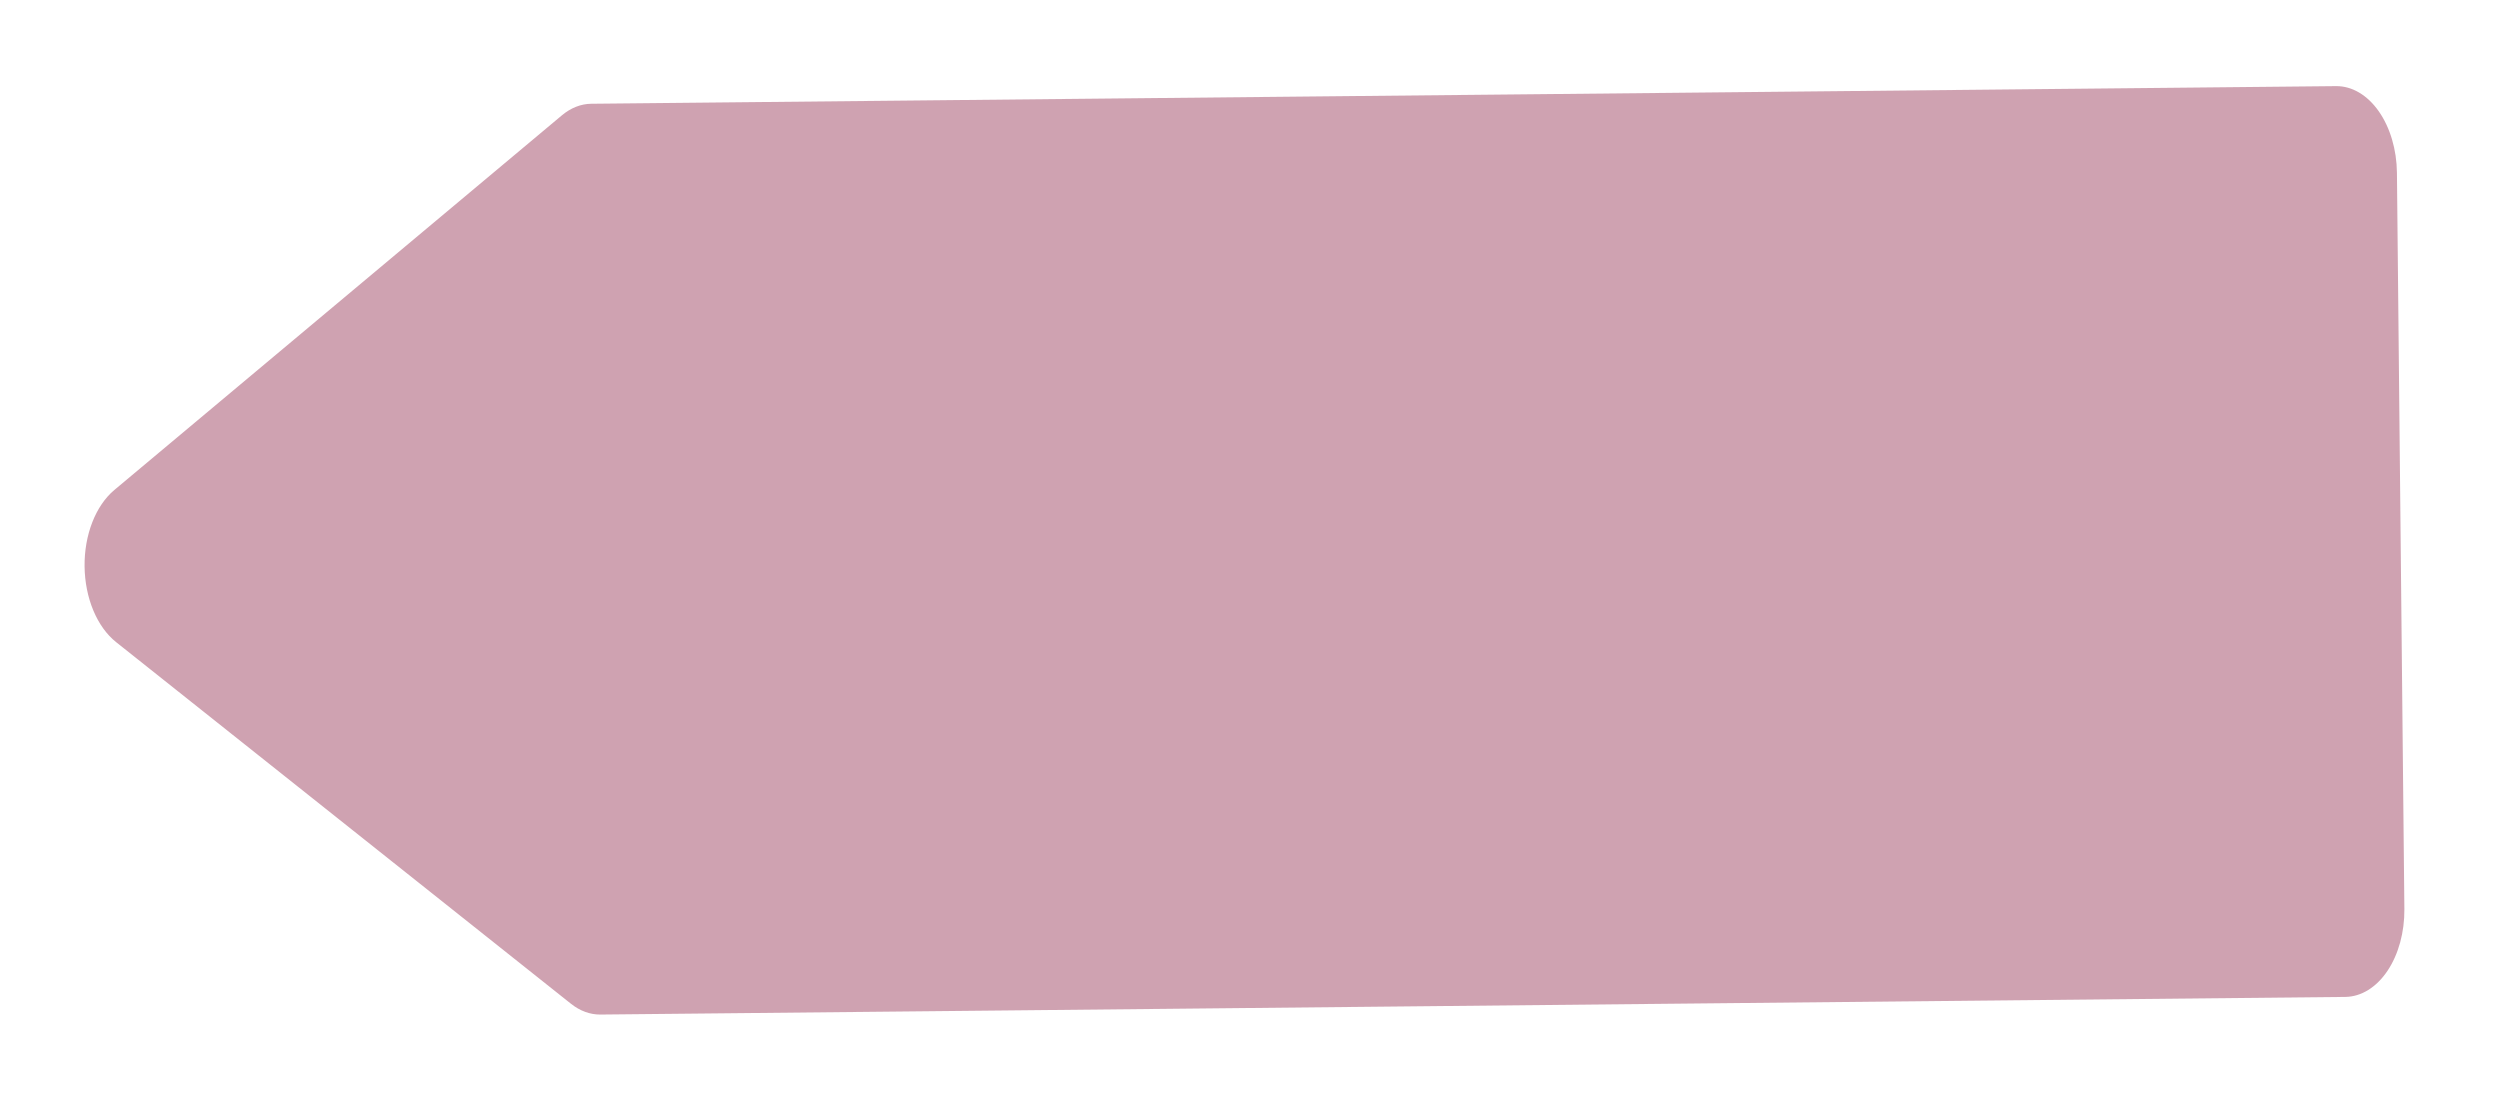 <svg width="129" height="57" viewBox="0 0 129 57" fill="none" xmlns="http://www.w3.org/2000/svg">
<g filter="url(#filter0_d_81_8)">
<path d="M30.509 1.354L120.543 0.444C121.363 0.437 122.154 0.903 122.743 1.741C123.331 2.579 123.669 3.719 123.682 4.912L124.066 42.91C124.077 44.103 123.762 45.251 123.191 46.1C122.619 46.949 121.838 47.432 121.017 47.441L30.978 48.351C30.45 48.356 29.929 48.165 29.464 47.796L5.99 29.133C5.507 28.748 5.101 28.184 4.815 27.498C4.529 26.812 4.374 26.029 4.364 25.23C4.355 24.43 4.492 23.644 4.762 22.95C5.032 22.257 5.424 21.682 5.899 21.284L28.996 1.949C29.456 1.565 29.977 1.359 30.509 1.354Z" fill="#cfa2b1"/>
</g>
<defs>
<filter id="filter0_d_81_8" x="0.363" y="0.443" width="127.703" height="55.908" filterUnits="userSpaceOnUse" color-interpolation-filters="sRGB">
<feFlood flood-opacity="0" result="BackgroundImageFix"/>
<feColorMatrix in="SourceAlpha" type="matrix" values="0 0 0 0 0 0 0 0 0 0 0 0 0 0 0 0 0 0 127 0" result="hardAlpha"/>
<feOffset dy="4"/>
<feGaussianBlur stdDeviation="2"/>
<feColorMatrix type="matrix" values="0 0 0 0 0 0 0 0 0 0 0 0 0 0 0 0 0 0 0.25 0"/>
<feBlend mode="normal" in2="BackgroundImageFix" result="effect1_dropShadow_81_8"/>
<feBlend mode="normal" in="SourceGraphic" in2="effect1_dropShadow_81_8" result="shape"/>
</filter>
</defs>
</svg>
